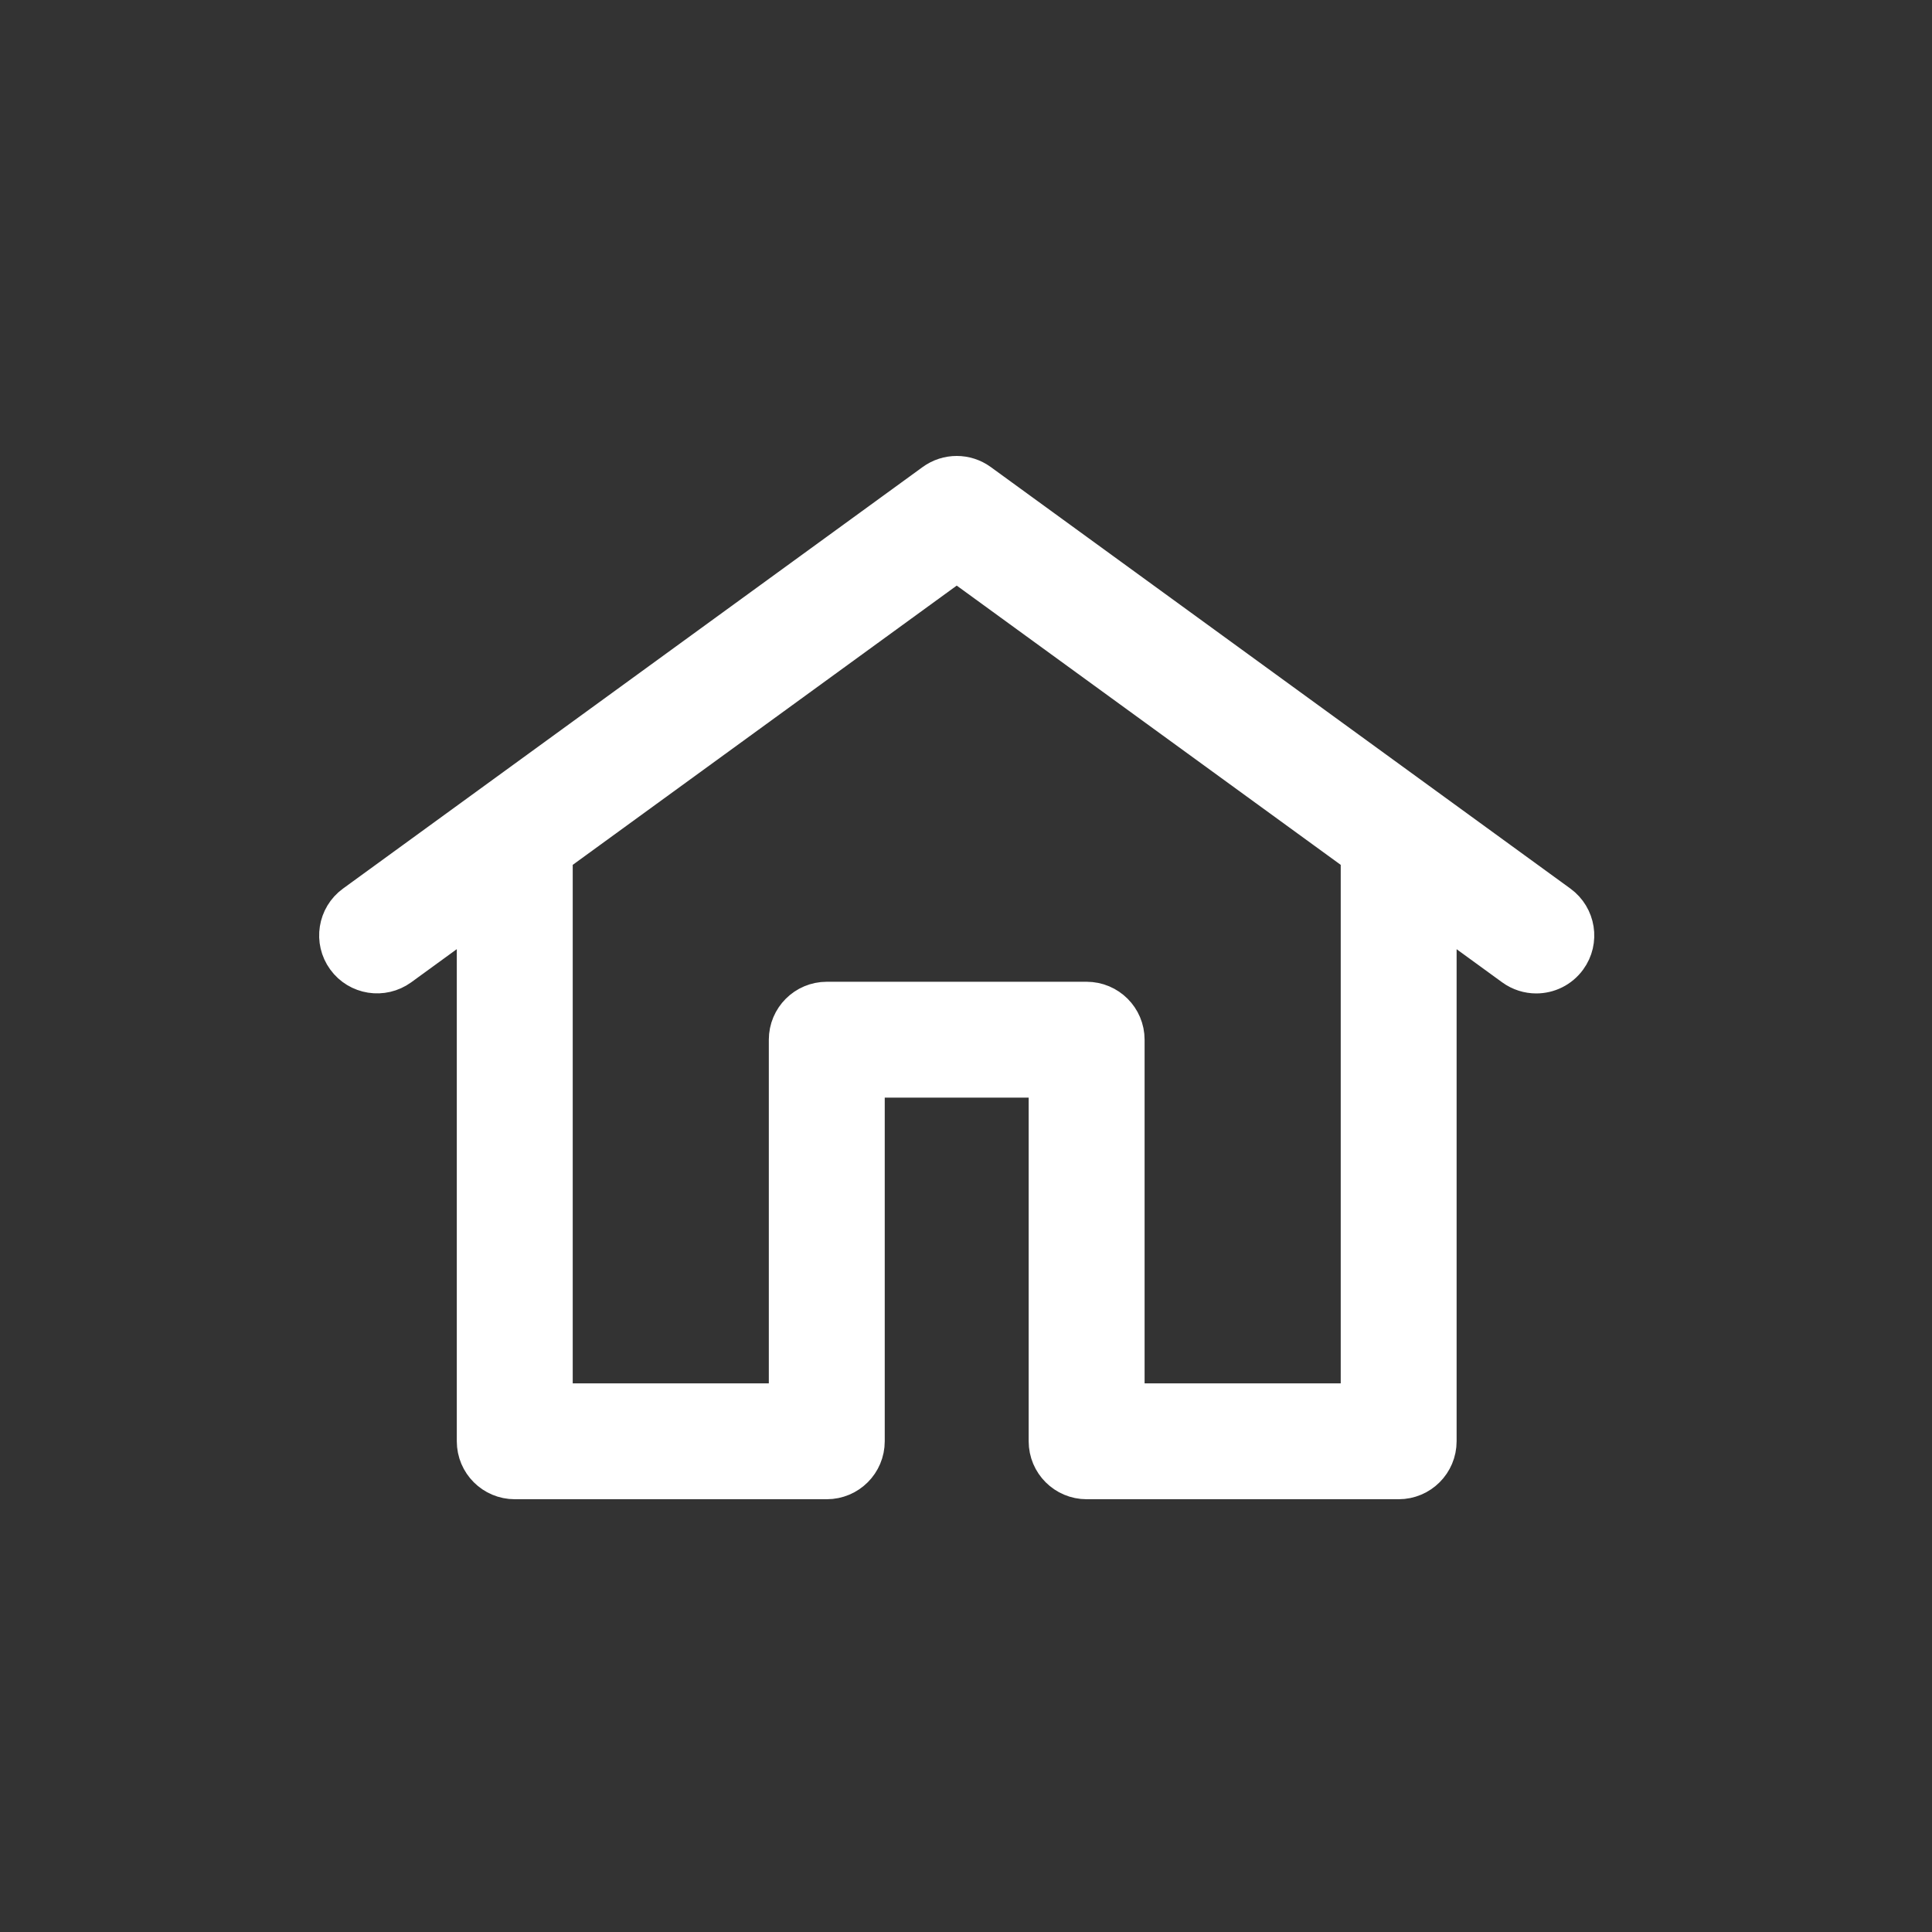 <!DOCTYPE svg PUBLIC "-//W3C//DTD SVG 1.1//EN" "http://www.w3.org/Graphics/SVG/1.1/DTD/svg11.dtd">
<!-- Uploaded to: SVG Repo, www.svgrepo.com, Transformed by: SVG Repo Mixer Tools -->
<svg fill="#ffffff" height="800px" width="800px" version="1.1" id="Layer_1" xmlns="http://www.w3.org/2000/svg" xmlns:xlink="http://www.w3.org/1999/xlink" viewBox="0 0 50 50" enable-background="new 0 0 50 50" xml:space="preserve" stroke="#ffffff">
<rect x="0" y="0" width="50" height="50" fill="#333333" stroke="none"/>
<g id="SVGRepo_bgCarrier" stroke-width="0"/>
<g id="SVGRepo_iconCarrier"> <path d="M40.348,23.401l-15-10.909c-0.351-0.256-0.826-0.256-1.177,0l-15,10.909c-0.446,0.324-0.545,0.95-0.22,1.396 c0.325,0.447,0.949,0.544,1.397,0.221l1.974-1.436v13.718c0,0.553,0.448,1,1,1h8.075c0.552,0,1-0.447,1-1v-9.393h4.725v9.393 c0,0.553,0.448,1,1,1h8.075c0.552,0,1-0.447,1-1V23.583l1.974,1.436c0.178,0.129,0.384,0.191,0.587,0.191 c0.309,0,0.614-0.143,0.81-0.412C40.894,24.352,40.794,23.726,40.348,23.401z M35.197,36.301h-6.075v-9.393c0-0.553-0.448-1-1-1 h-6.725c-0.552,0-1,0.447-1,1v9.393h-6.075V22.128l10.438-7.591l10.438,7.591V36.301z"/> </g>
</svg>